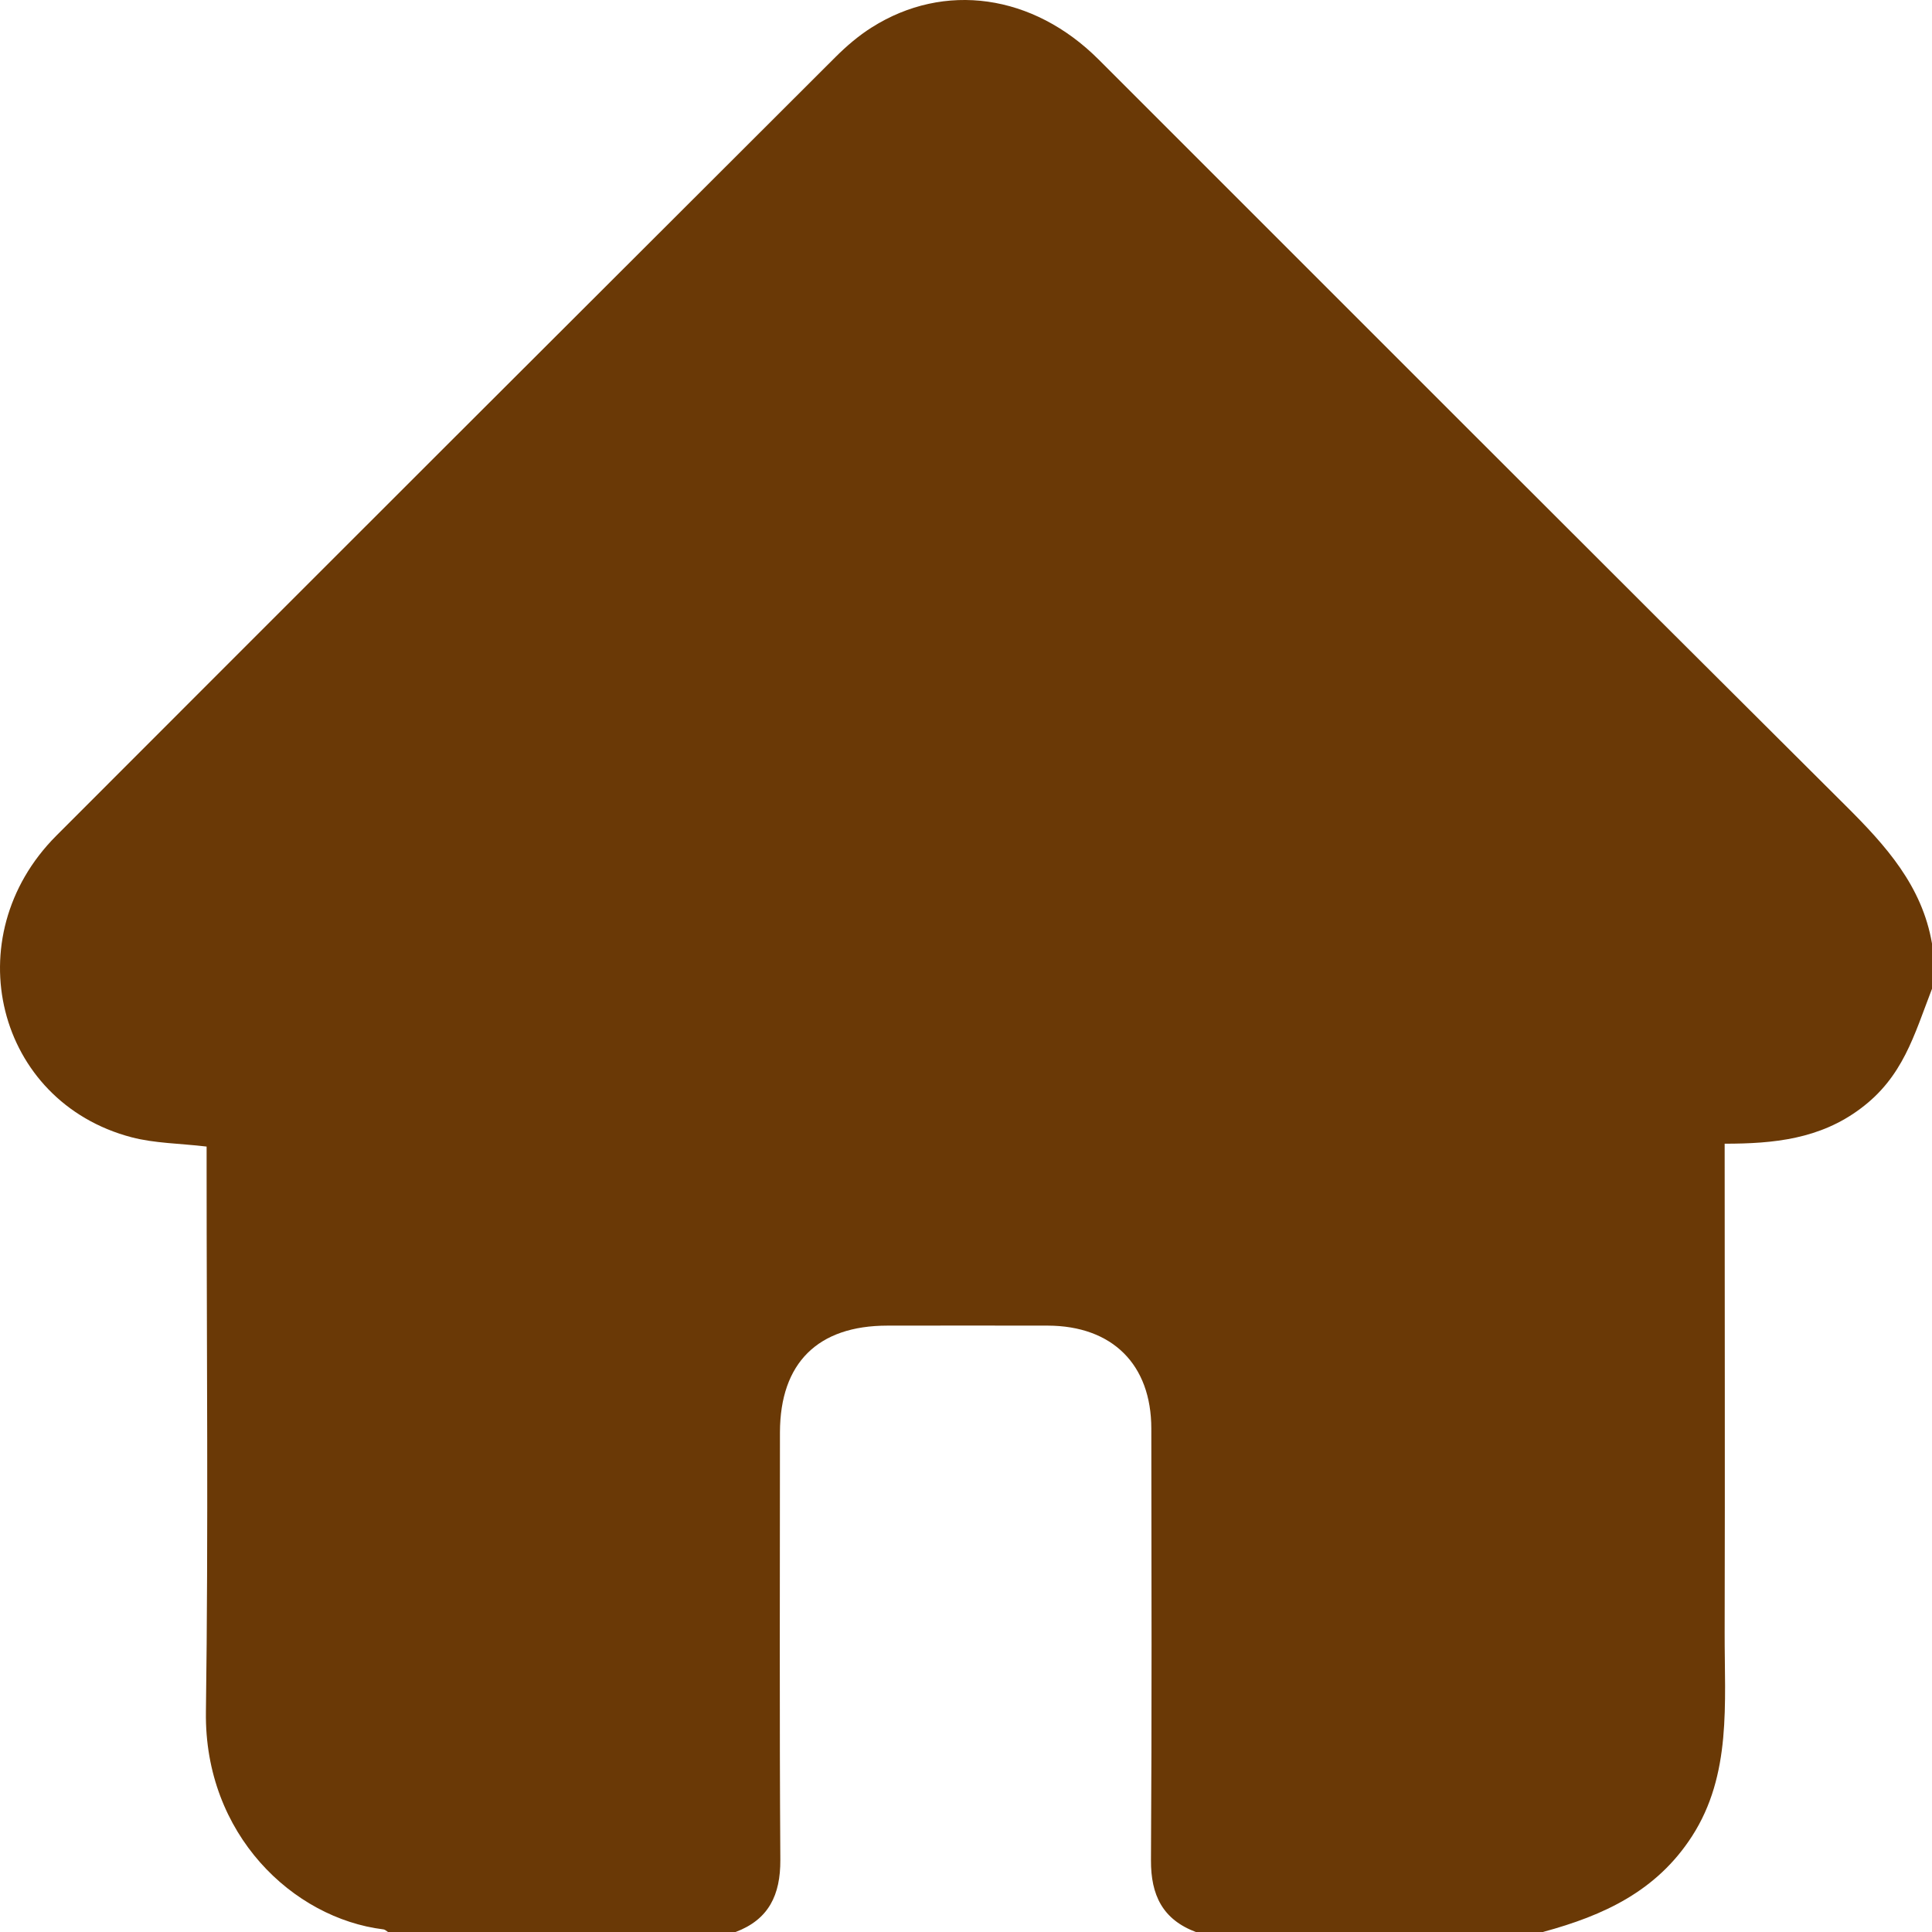 <svg width="50" height="50" viewBox="0 0 50 50" fill="none" xmlns="http://www.w3.org/2000/svg">
<path d="M39.94 50.002H30.954C30.088 49.678 29.782 49.044 29.787 48.141C29.81 44.419 29.801 40.696 29.796 36.974C29.796 35.312 28.787 34.312 27.116 34.307C25.732 34.303 24.352 34.307 22.968 34.307C21.162 34.307 20.19 35.275 20.185 37.067C20.185 40.757 20.171 44.446 20.195 48.136C20.199 49.039 19.898 49.678 19.032 50.002H10.046C10.005 49.979 9.968 49.937 9.921 49.932C7.588 49.645 5.287 47.479 5.329 44.307C5.394 39.608 5.347 34.905 5.347 30.201C5.347 30.011 5.347 29.826 5.347 29.673C4.648 29.59 4.005 29.59 3.403 29.432C-0.097 28.511 -1.157 24.252 1.454 21.631C8.167 14.909 14.894 8.192 21.62 1.479C21.907 1.192 22.222 0.923 22.56 0.71C24.44 -0.48 26.736 -0.155 28.431 1.539C34.875 7.979 41.315 14.432 47.773 20.858C48.806 21.886 49.745 22.928 50 24.419V25.59C49.532 26.803 49.25 27.872 48.148 28.692C47.097 29.479 45.907 29.599 44.634 29.599C44.634 33.821 44.644 38.044 44.634 42.266C44.63 44.081 44.819 45.928 43.787 47.525C42.87 48.942 41.509 49.571 39.94 49.997V50.002Z" fill="#6A3906"/>
</svg>
